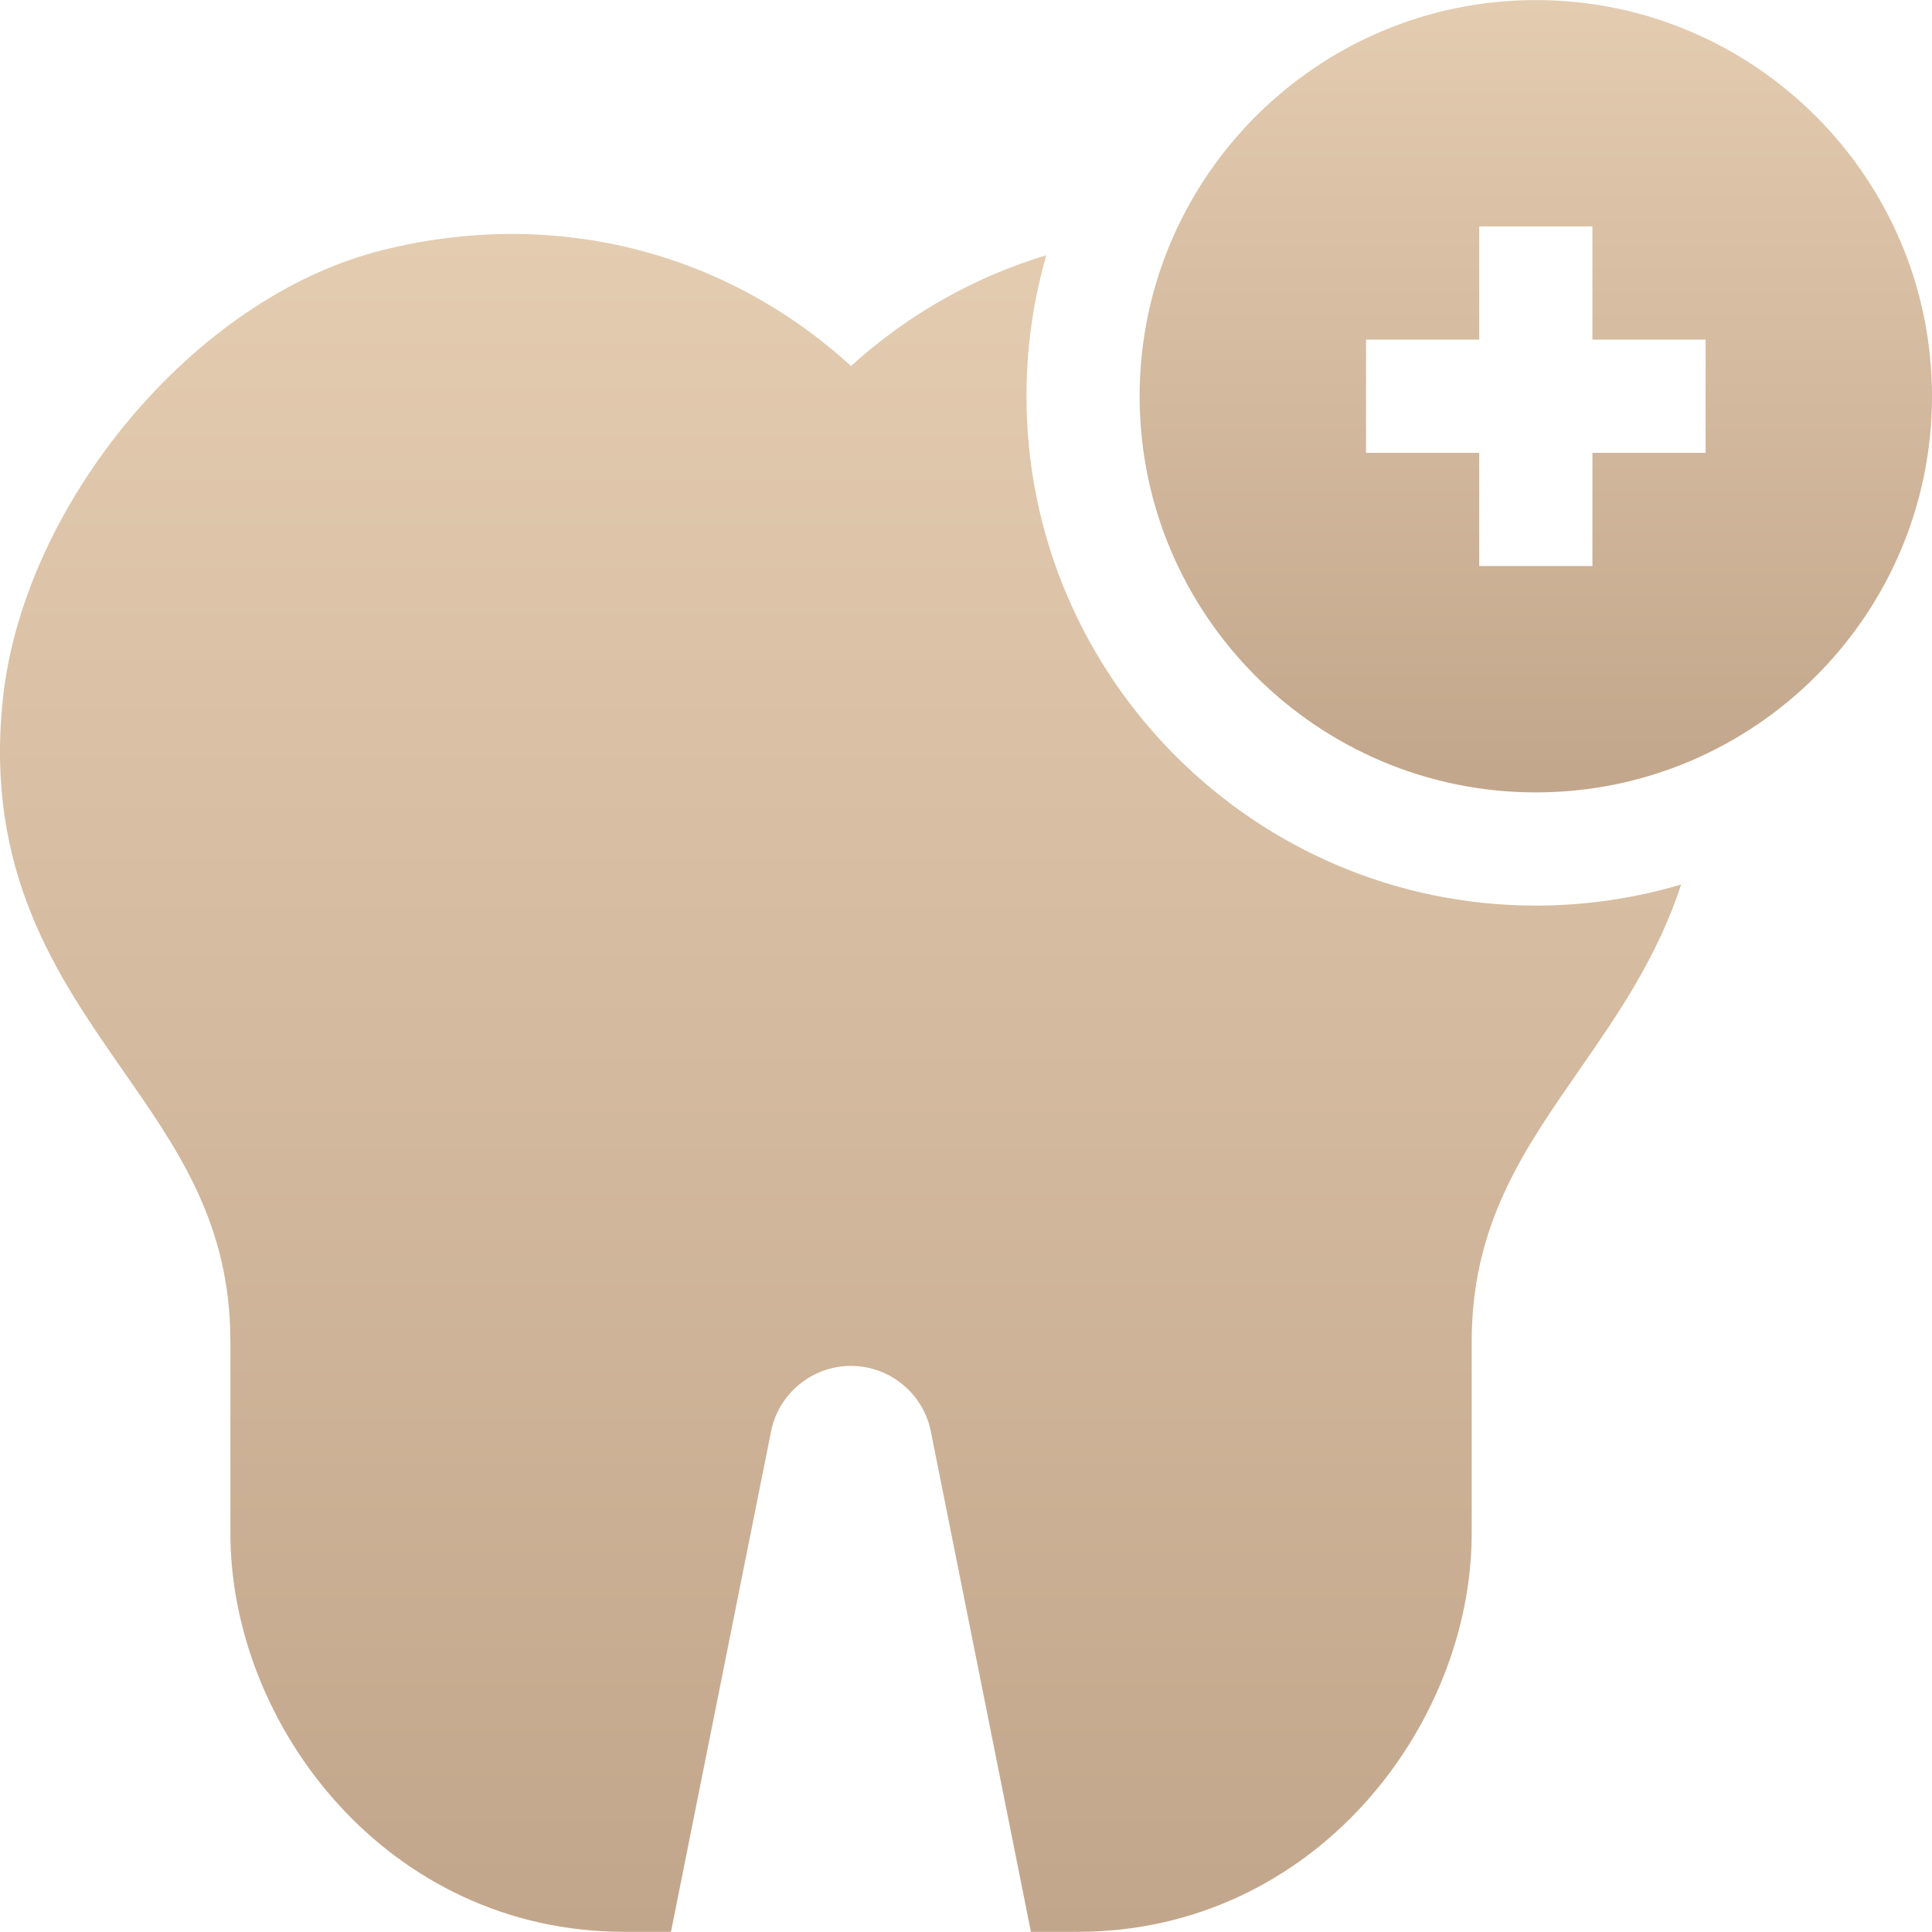 <svg width="48" height="48" viewBox="0 0 48 48" fill="none" xmlns="http://www.w3.org/2000/svg">
<g clip-path="url(#clip0_2252_95)">
<path d="M41.767 21.975C41.181 23.778 40.186 25.214 39.264 26.544C37.899 28.516 36.564 30.378 36.564 33.324V38.092C36.564 42.875 32.653 47.996 26.765 47.996H25.613L23.126 35.562C22.938 34.619 22.103 33.935 21.141 33.935C20.18 33.935 19.345 34.619 19.157 35.562L16.67 47.996H15.517C9.63 47.996 5.724 42.875 5.724 38.092V33.324C5.724 30.365 4.382 28.506 3.015 26.539C1.419 24.242 -0.391 21.639 0.074 17.341C0.593 12.535 4.797 7.397 9.484 6.219C13.739 5.149 17.995 6.221 21.143 9.093C22.556 7.812 24.212 6.877 25.996 6.342C25.674 7.455 25.503 8.629 25.503 9.844C25.503 16.822 31.18 22.499 38.157 22.499C39.412 22.499 40.623 22.315 41.767 21.975Z" fill="url(#paint0_linear_2252_95)"/>
<path d="M38.157 0.002C32.73 0.002 28.314 4.417 28.314 9.845C28.314 15.272 32.73 19.687 38.157 19.687C43.584 19.687 48 15.272 48 9.845C48 4.417 43.584 0.002 38.157 0.002ZM42.375 11.251H39.563V14.063H36.751V11.251H33.939V8.438H36.751V5.626H39.563V8.438H42.375V11.251Z" fill="url(#paint1_linear_2252_95)"/>
</g>
<defs>
<linearGradient id="paint0_linear_2252_95" x1="20.884" y1="5.812" x2="20.884" y2="47.996" gradientUnits="userSpaceOnUse">
<stop stop-color="#E4CCB0"/>
<stop offset="1" stop-color="#C2A68B"/>
</linearGradient>
<linearGradient id="paint1_linear_2252_95" x1="38.157" y1="0.002" x2="38.157" y2="19.687" gradientUnits="userSpaceOnUse">
<stop stop-color="#E4CCB0"/>
<stop offset="1" stop-color="#C2A68B"/>
</linearGradient>
<clipPath id="clip0_2252_95">
<rect width="48" height="48" fill="white"/>
</clipPath>
</defs>
</svg>
